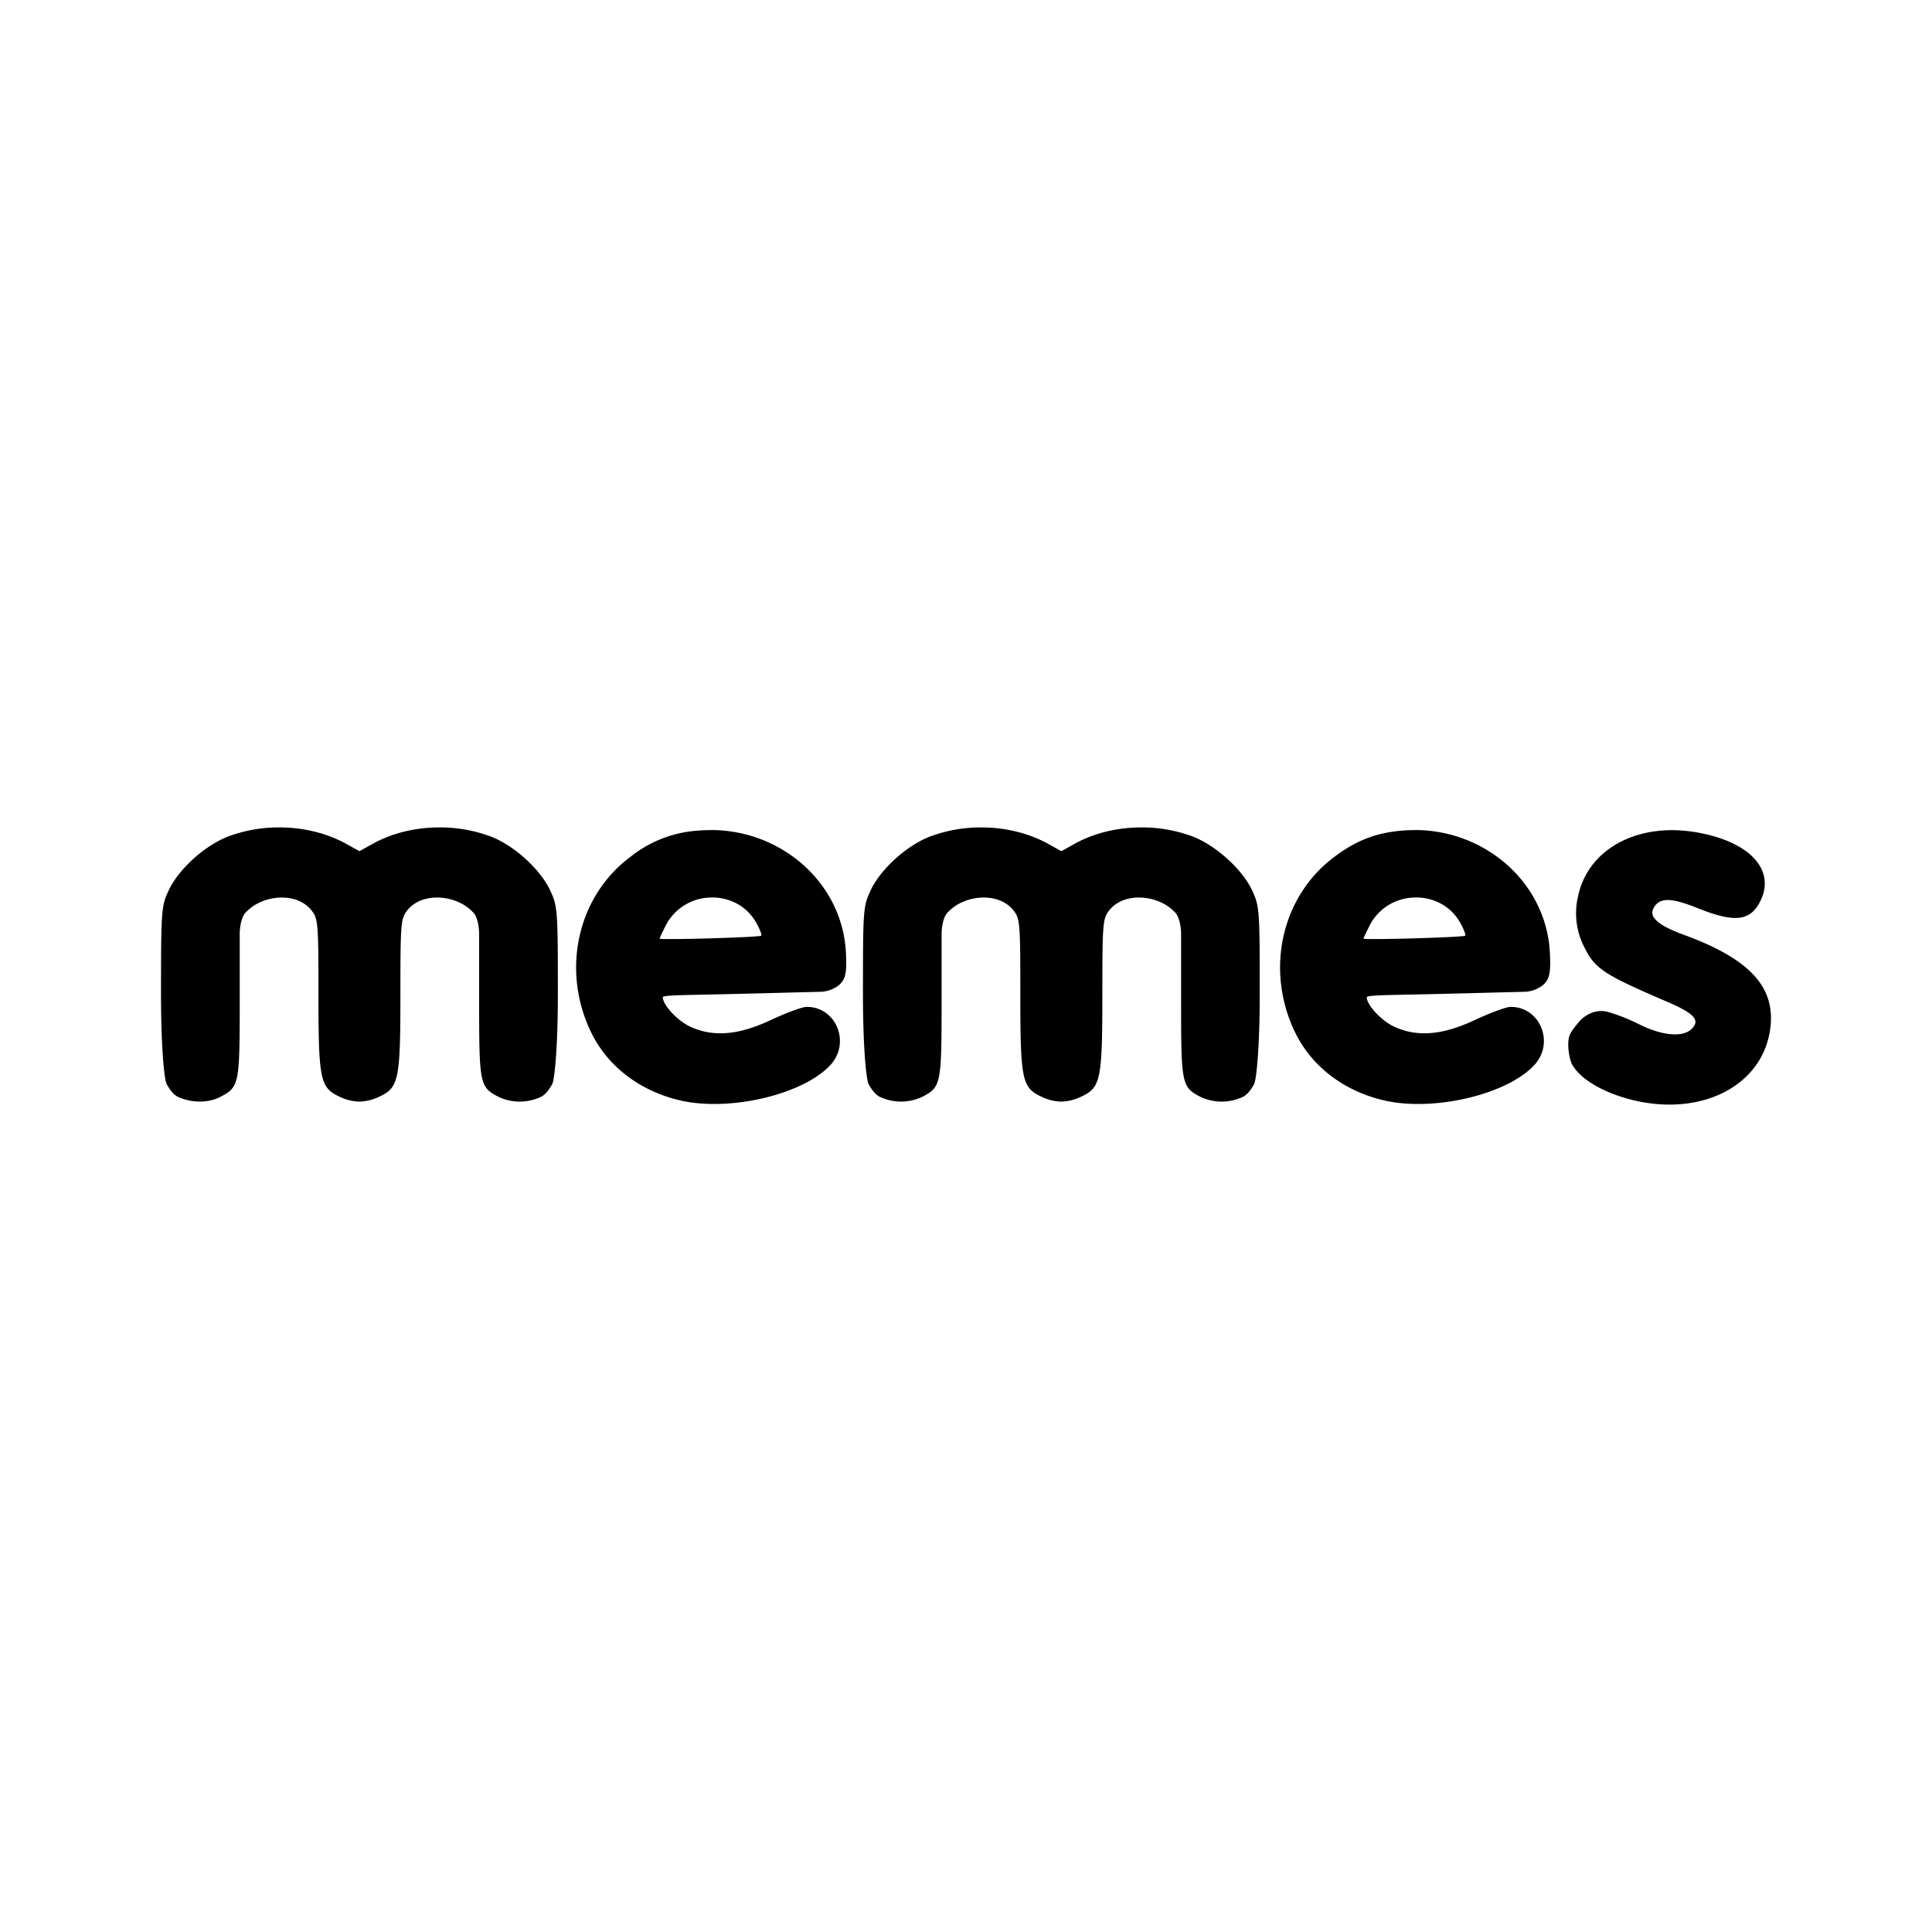 <svg xmlns="http://www.w3.org/2000/svg" width="192" height="192" viewBox="0 0 192 192"><path d="M97.703 82.23a14.4 14.4 0 0 0-5.24.888c-2.32.872-4.96 3.256-5.936 5.36-.744 1.584-.768 1.904-.768 10.208 0 5.52.336 8.624.56 9.04.192.368.608 1.056 1.176 1.304a4.96 4.96 0 0 0 4.12-.008c1.92-.992 1.96-1.216 1.96-9.672v-6.552c0-.64.16-1.704.632-2.152l.08-.072c1.568-1.632 4.944-2 6.448-.08.632.8.664 1.28.664 8.312 0 8.456.16 9.264 2.048 10.16a4.8 4.8 0 0 0 2.032.512 4.8 4.8 0 0 0 2.024-.52c1.888-.888 2.048-1.696 2.048-10.16 0-7.032.04-7.504.672-8.312 1.496-1.912 4.872-1.544 6.448.088l.08.072c.456.448.624 1.504.624 2.16v6.544c0 8.456.048 8.68 1.96 9.672a4.96 4.96 0 0 0 4.128.008c.56-.24.976-.936 1.168-1.296.224-.424.56-3.52.56-9.04 0-8.312-.024-8.64-.76-10.216-.984-2.104-3.632-4.488-5.936-5.36a14.4 14.4 0 0 0-5.248-.888c-2.288.024-4.56.576-6.448 1.624l-1.32.736-1.328-.736c-1.888-1.04-4.16-1.6-6.448-1.624m-69.759 0a14.4 14.4 0 0 0-5.24.888c-2.312.872-4.96 3.256-5.936 5.36-.736 1.584-.76 1.904-.768 10.208 0 5.52.336 8.624.56 9.04.2.368.608 1.056 1.176 1.304 1.36.592 2.96.592 4.128-.008 1.92-.992 1.96-1.216 1.96-9.672v-6.552c0-.64.16-1.704.624-2.152l.08-.072c1.576-1.632 4.944-2 6.448-.08.632.8.672 1.28.672 8.312 0 8.456.16 9.264 2.048 10.16a4.8 4.8 0 0 0 2.024.512 4.8 4.8 0 0 0 2.032-.52c1.88-.888 2.04-1.696 2.04-10.16 0-7.032.04-7.504.672-8.312 1.504-1.912 4.88-1.544 6.456.088l.08.072c.456.448.616 1.504.616 2.16v6.544c0 8.456.048 8.68 1.96 9.672a4.96 4.96 0 0 0 4.128.008c.568-.24.976-.936 1.176-1.296.224-.424.56-3.52.56-9.04 0-8.312-.032-8.64-.768-10.216-.976-2.104-3.624-4.488-5.936-5.36a14.4 14.4 0 0 0-5.24-.888c-2.296.024-4.56.576-6.448 1.624l-1.328.736-1.328-.736c-1.888-1.04-4.152-1.6-6.44-1.624zm112.74.264q-.712 0-1.416.056c-2.592.24-4.456.968-6.624 2.576-5.264 3.896-6.936 11.2-3.976 17.392 1.648 3.448 4.872 5.92 8.92 6.848 4.936 1.128 12.224-.608 14.912-3.544 2.016-2.216.544-5.776-2.384-5.76-.416 0-2 .584-3.528 1.296-3.24 1.52-5.72 1.728-8.016.68-1.264-.576-2.744-2.152-2.744-2.928 0-.256 2.512-.208 8.328-.36l7.488-.192a3.2 3.2 0 0 0 1.68-.648c.584-.528.832-.992.696-3.344-.408-6.8-6.328-12.032-13.336-12.08zm.192 6.696c1.656.048 3.28.856 4.2 2.448.376.656.616 1.264.528 1.352-.168.16-10.104.448-10.104.288 0-.056.296-.664.64-1.36a5.12 5.12 0 0 1 4.736-2.72zm-70.159-6.696a16 16 0 0 0-1.408.056 12 12 0 0 0-6.624 2.576c-5.264 3.896-6.936 11.2-3.976 17.392 1.648 3.448 4.88 5.92 8.92 6.848 4.936 1.128 12.224-.608 14.912-3.544 2.016-2.216.544-5.776-2.384-5.76-.416 0-2 .584-3.528 1.296-3.24 1.52-5.72 1.728-8.016.68-1.264-.576-2.744-2.152-2.744-2.936 0-.24 2.512-.2 8.328-.352l7.488-.192a3.2 3.2 0 0 0 1.68-.648c.584-.528.832-.992.696-3.344-.4-6.8-6.328-12.032-13.336-12.08zm.2 6.696c1.656.048 3.28.856 4.2 2.448.376.656.616 1.264.528 1.352-.168.16-10.096.448-10.096.288 0-.056.288-.664.64-1.36a5.12 5.12 0 0 1 4.728-2.72zm95.518-6.688c-4.856-.096-8.72 2.44-9.6 6.528a7.36 7.36 0 0 0 .664 5.2c1.024 2.048 1.976 2.664 8.08 5.28 2.792 1.192 3.416 1.864 2.544 2.736-.88.88-2.976.688-5.28-.48a18.4 18.4 0 0 0-3.096-1.216c-1.696-.4-2.784.96-2.8.968-.792.96-1.112 1.296-1.096 2.32 0 .696.184 1.584.4 1.976.824 1.456 3.144 2.808 6.024 3.512 6.872 1.664 12.88-1.448 13.648-7.072.56-4.136-2-6.944-8.56-9.344-2.56-.936-3.52-1.768-3.04-2.648.576-1.088 1.696-1.088 4.376-.016 3.656 1.464 5.2 1.312 6.2-.616 1.632-3.152-.984-6-6.336-6.92a16 16 0 0 0-2.136-.208z"/></svg>